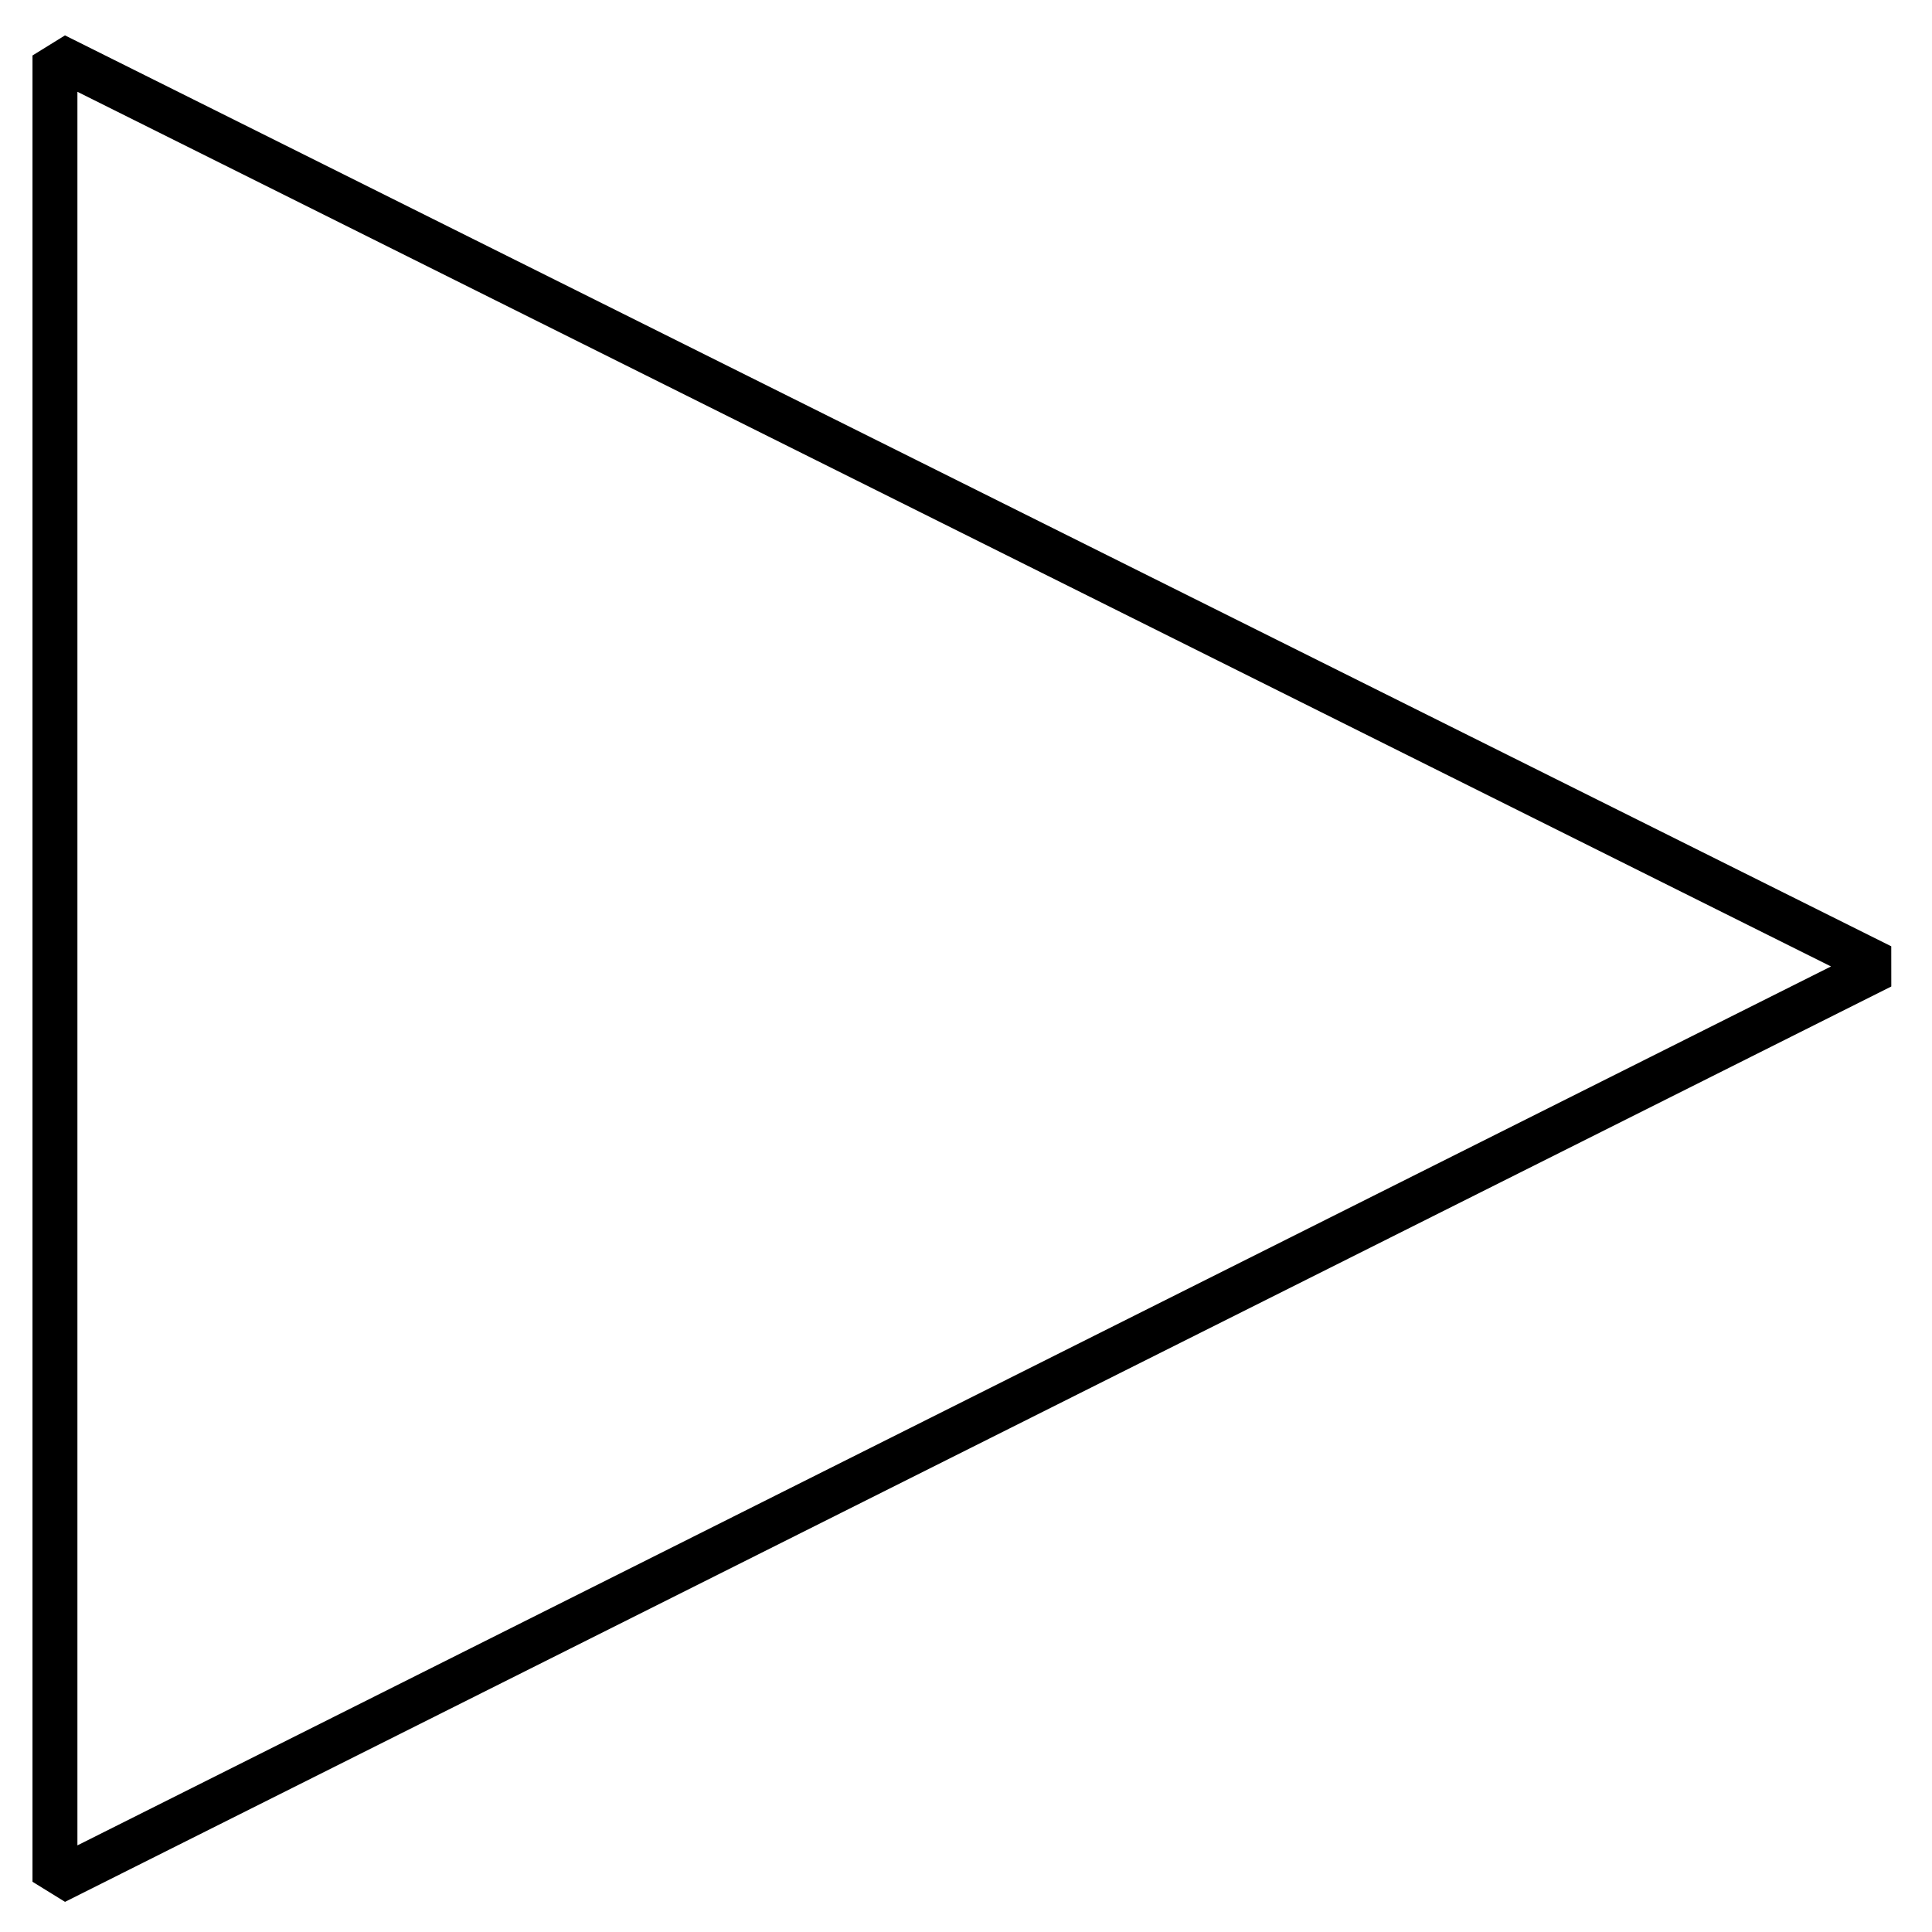 <svg width="43" height="43" viewBox="0 0 43 43" xmlns="http://www.w3.org/2000/svg">
<path d="M41.87 21.509L1.223 41.882V1.235L41.87 21.509Z" stroke="currentColor" stroke-miterlimit="10" stroke-linejoin="bevel" fill="none"/>
</svg>
